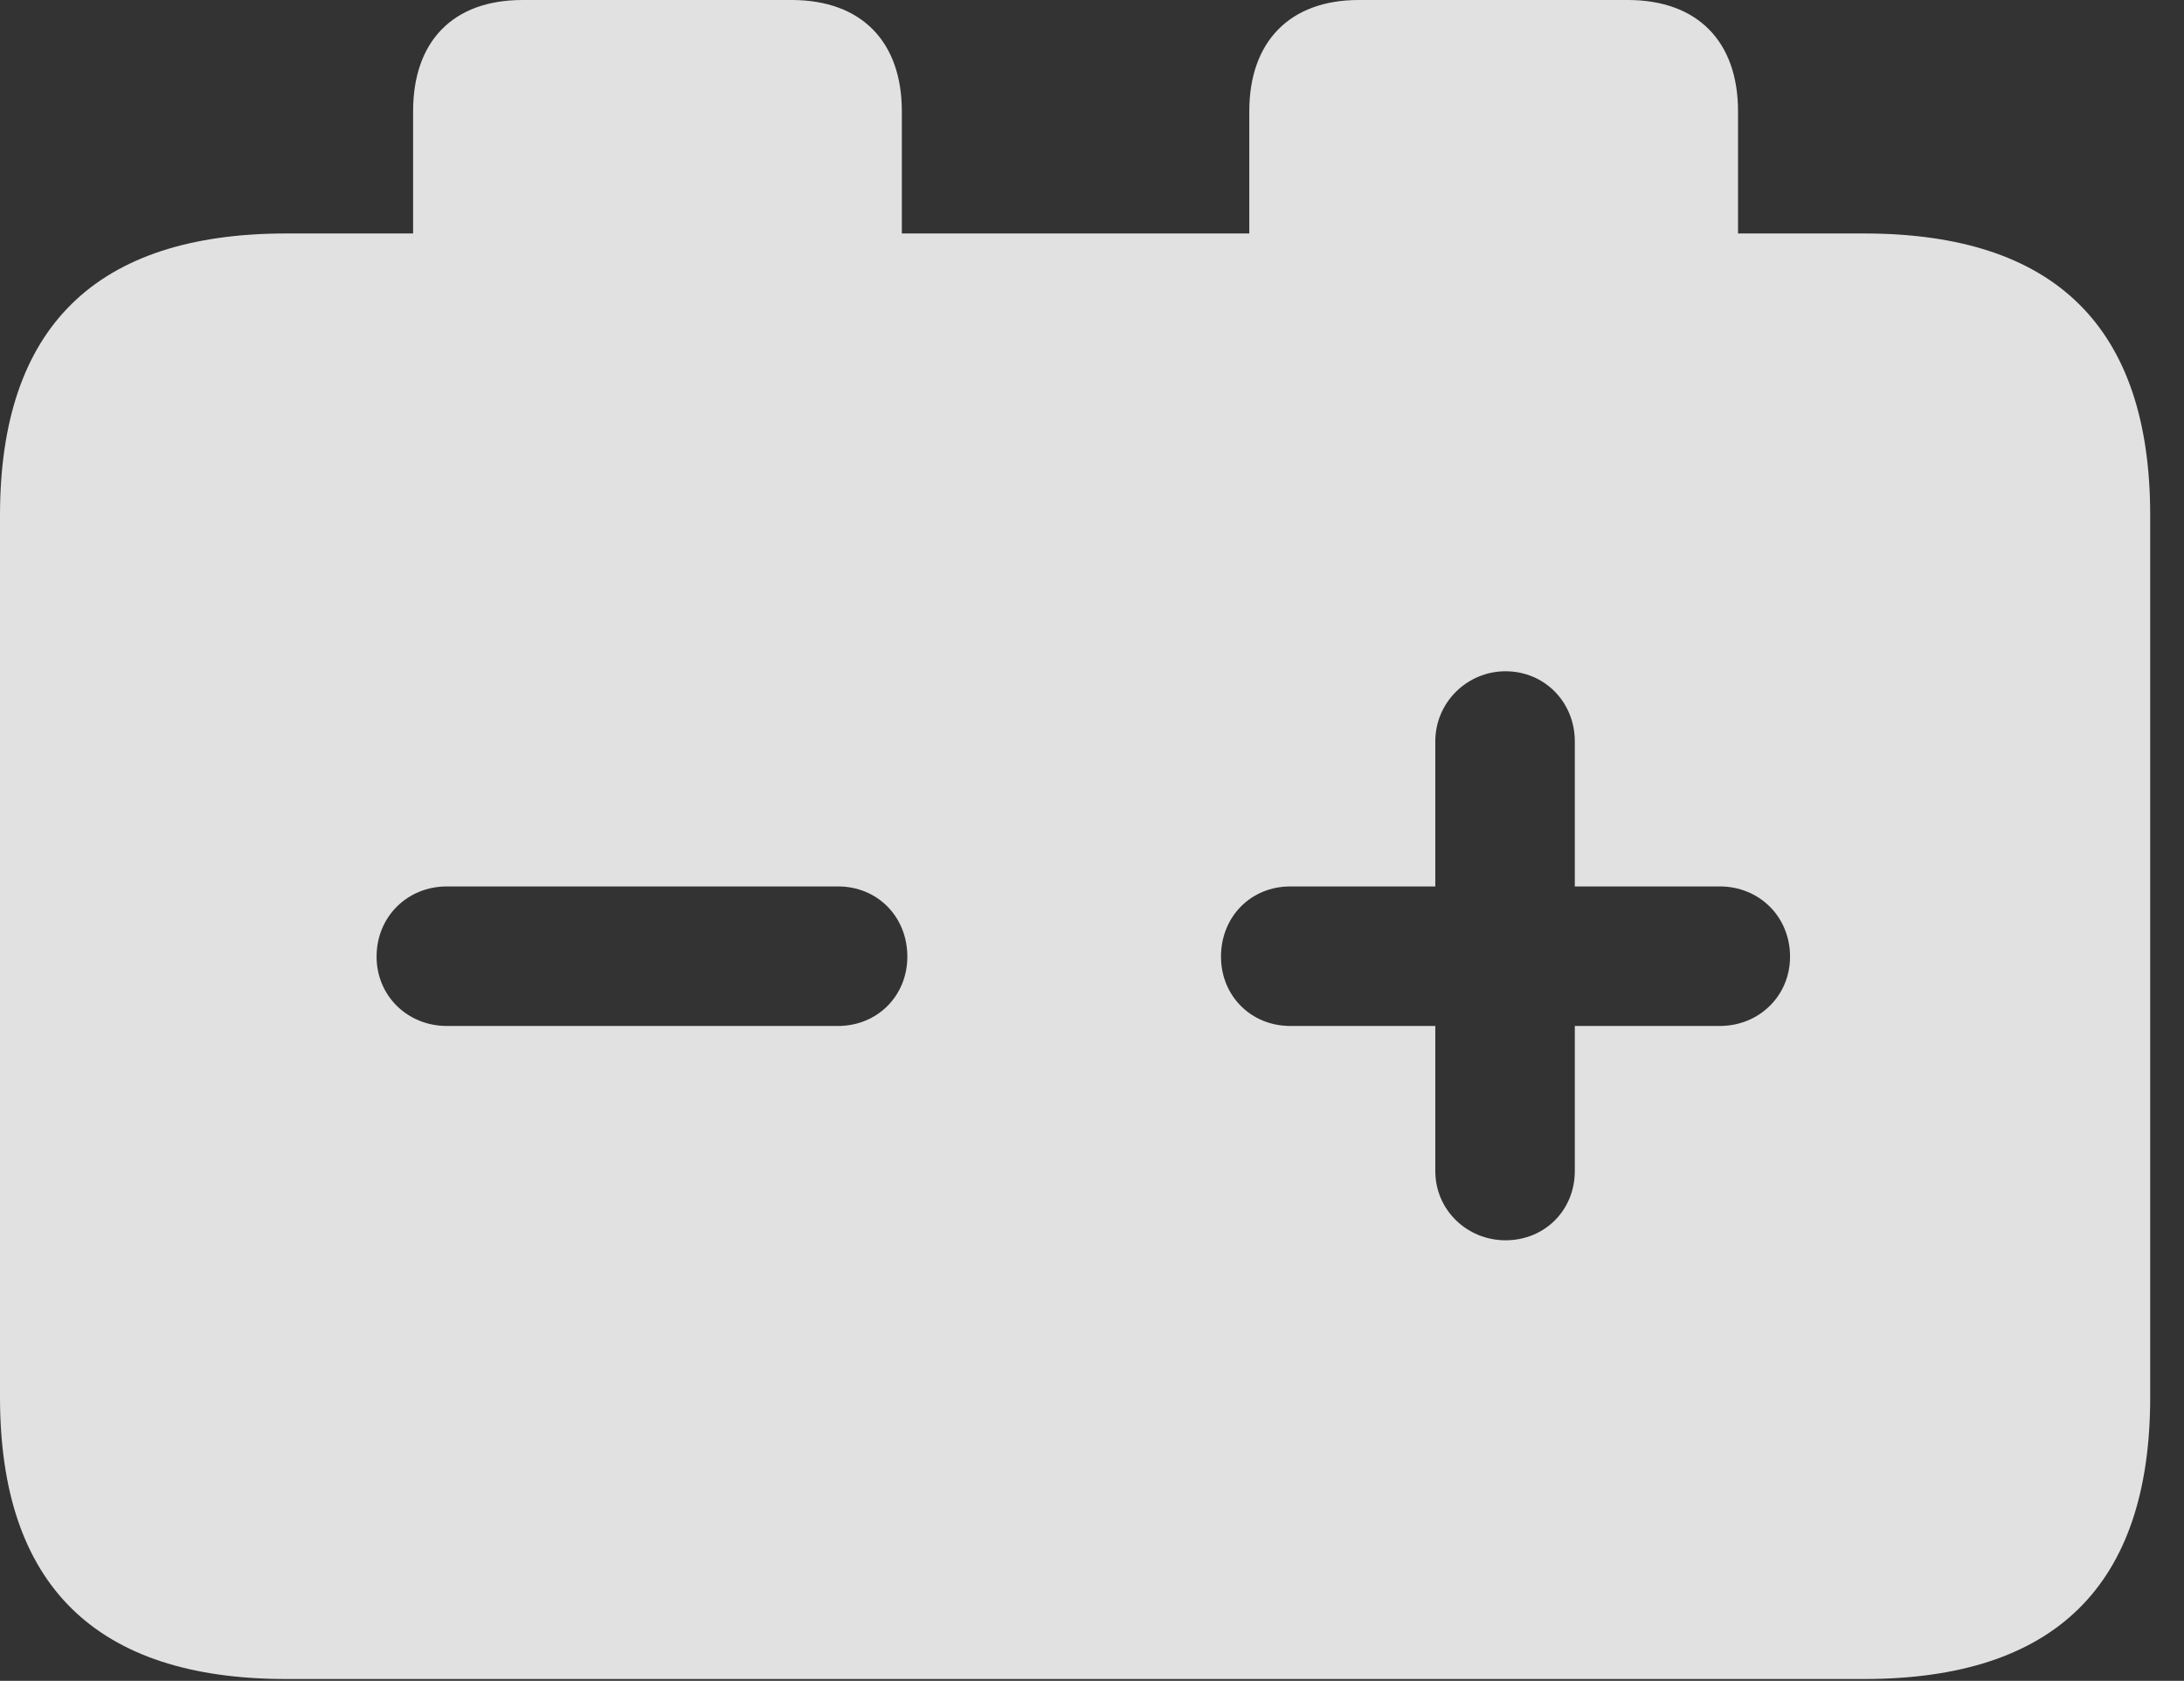 <?xml version="1.0" encoding="UTF-8"?>
<!--Generator: Apple Native CoreSVG 326-->
<!DOCTYPE svg
PUBLIC "-//W3C//DTD SVG 1.1//EN"
       "http://www.w3.org/Graphics/SVG/1.1/DTD/svg11.dtd">
<svg version="1.1" xmlns="http://www.w3.org/2000/svg" xmlns:xlink="http://www.w3.org/1999/xlink" viewBox="0 0 23.389 17.998">
 <rect x="0" y="0" width="23.389" height="17.998" fill="#333333" stroke="none"/>
 <g>
  <rect height="17.998" opacity="0" width="23.389" x="0" y="0"/>
  <path d="M9.658 1.191L9.658 2.5L13.379 2.5L13.379 1.191C13.379 0.449 13.809 0 14.551 0L17.432 0C18.184 0 18.613 0.449 18.613 1.191L18.613 2.5L19.961 2.5C22.012 2.5 23.027 3.506 23.027 5.518L23.027 14.961C23.027 16.973 22.012 17.979 19.961 17.979L3.066 17.979C1.025 17.979 0 16.973 0 14.961L0 5.518C0 3.506 1.025 2.5 3.066 2.5L4.424 2.5L4.424 1.191C4.424 0.449 4.844 0 5.596 0L8.477 0C9.229 0 9.658 0.449 9.658 1.191ZM15.371 7.939L15.371 9.492L13.818 9.492C13.398 9.492 13.076 9.814 13.076 10.244C13.076 10.664 13.398 10.986 13.818 10.986L15.371 10.986L15.371 12.539C15.371 12.959 15.713 13.281 16.123 13.281C16.543 13.281 16.865 12.959 16.865 12.539L16.865 10.986L18.418 10.986C18.838 10.986 19.17 10.664 19.17 10.244C19.17 9.814 18.838 9.492 18.418 9.492L16.865 9.492L16.865 7.939C16.865 7.52 16.543 7.188 16.123 7.188C15.713 7.188 15.371 7.52 15.371 7.939ZM4.785 9.492C4.365 9.492 4.033 9.814 4.033 10.244C4.033 10.664 4.365 10.986 4.785 10.986L8.975 10.986C9.395 10.986 9.717 10.664 9.717 10.244C9.717 9.814 9.395 9.492 8.975 9.492Z" fill="white" fill-opacity="0.85"/>
 </g>
</svg>
